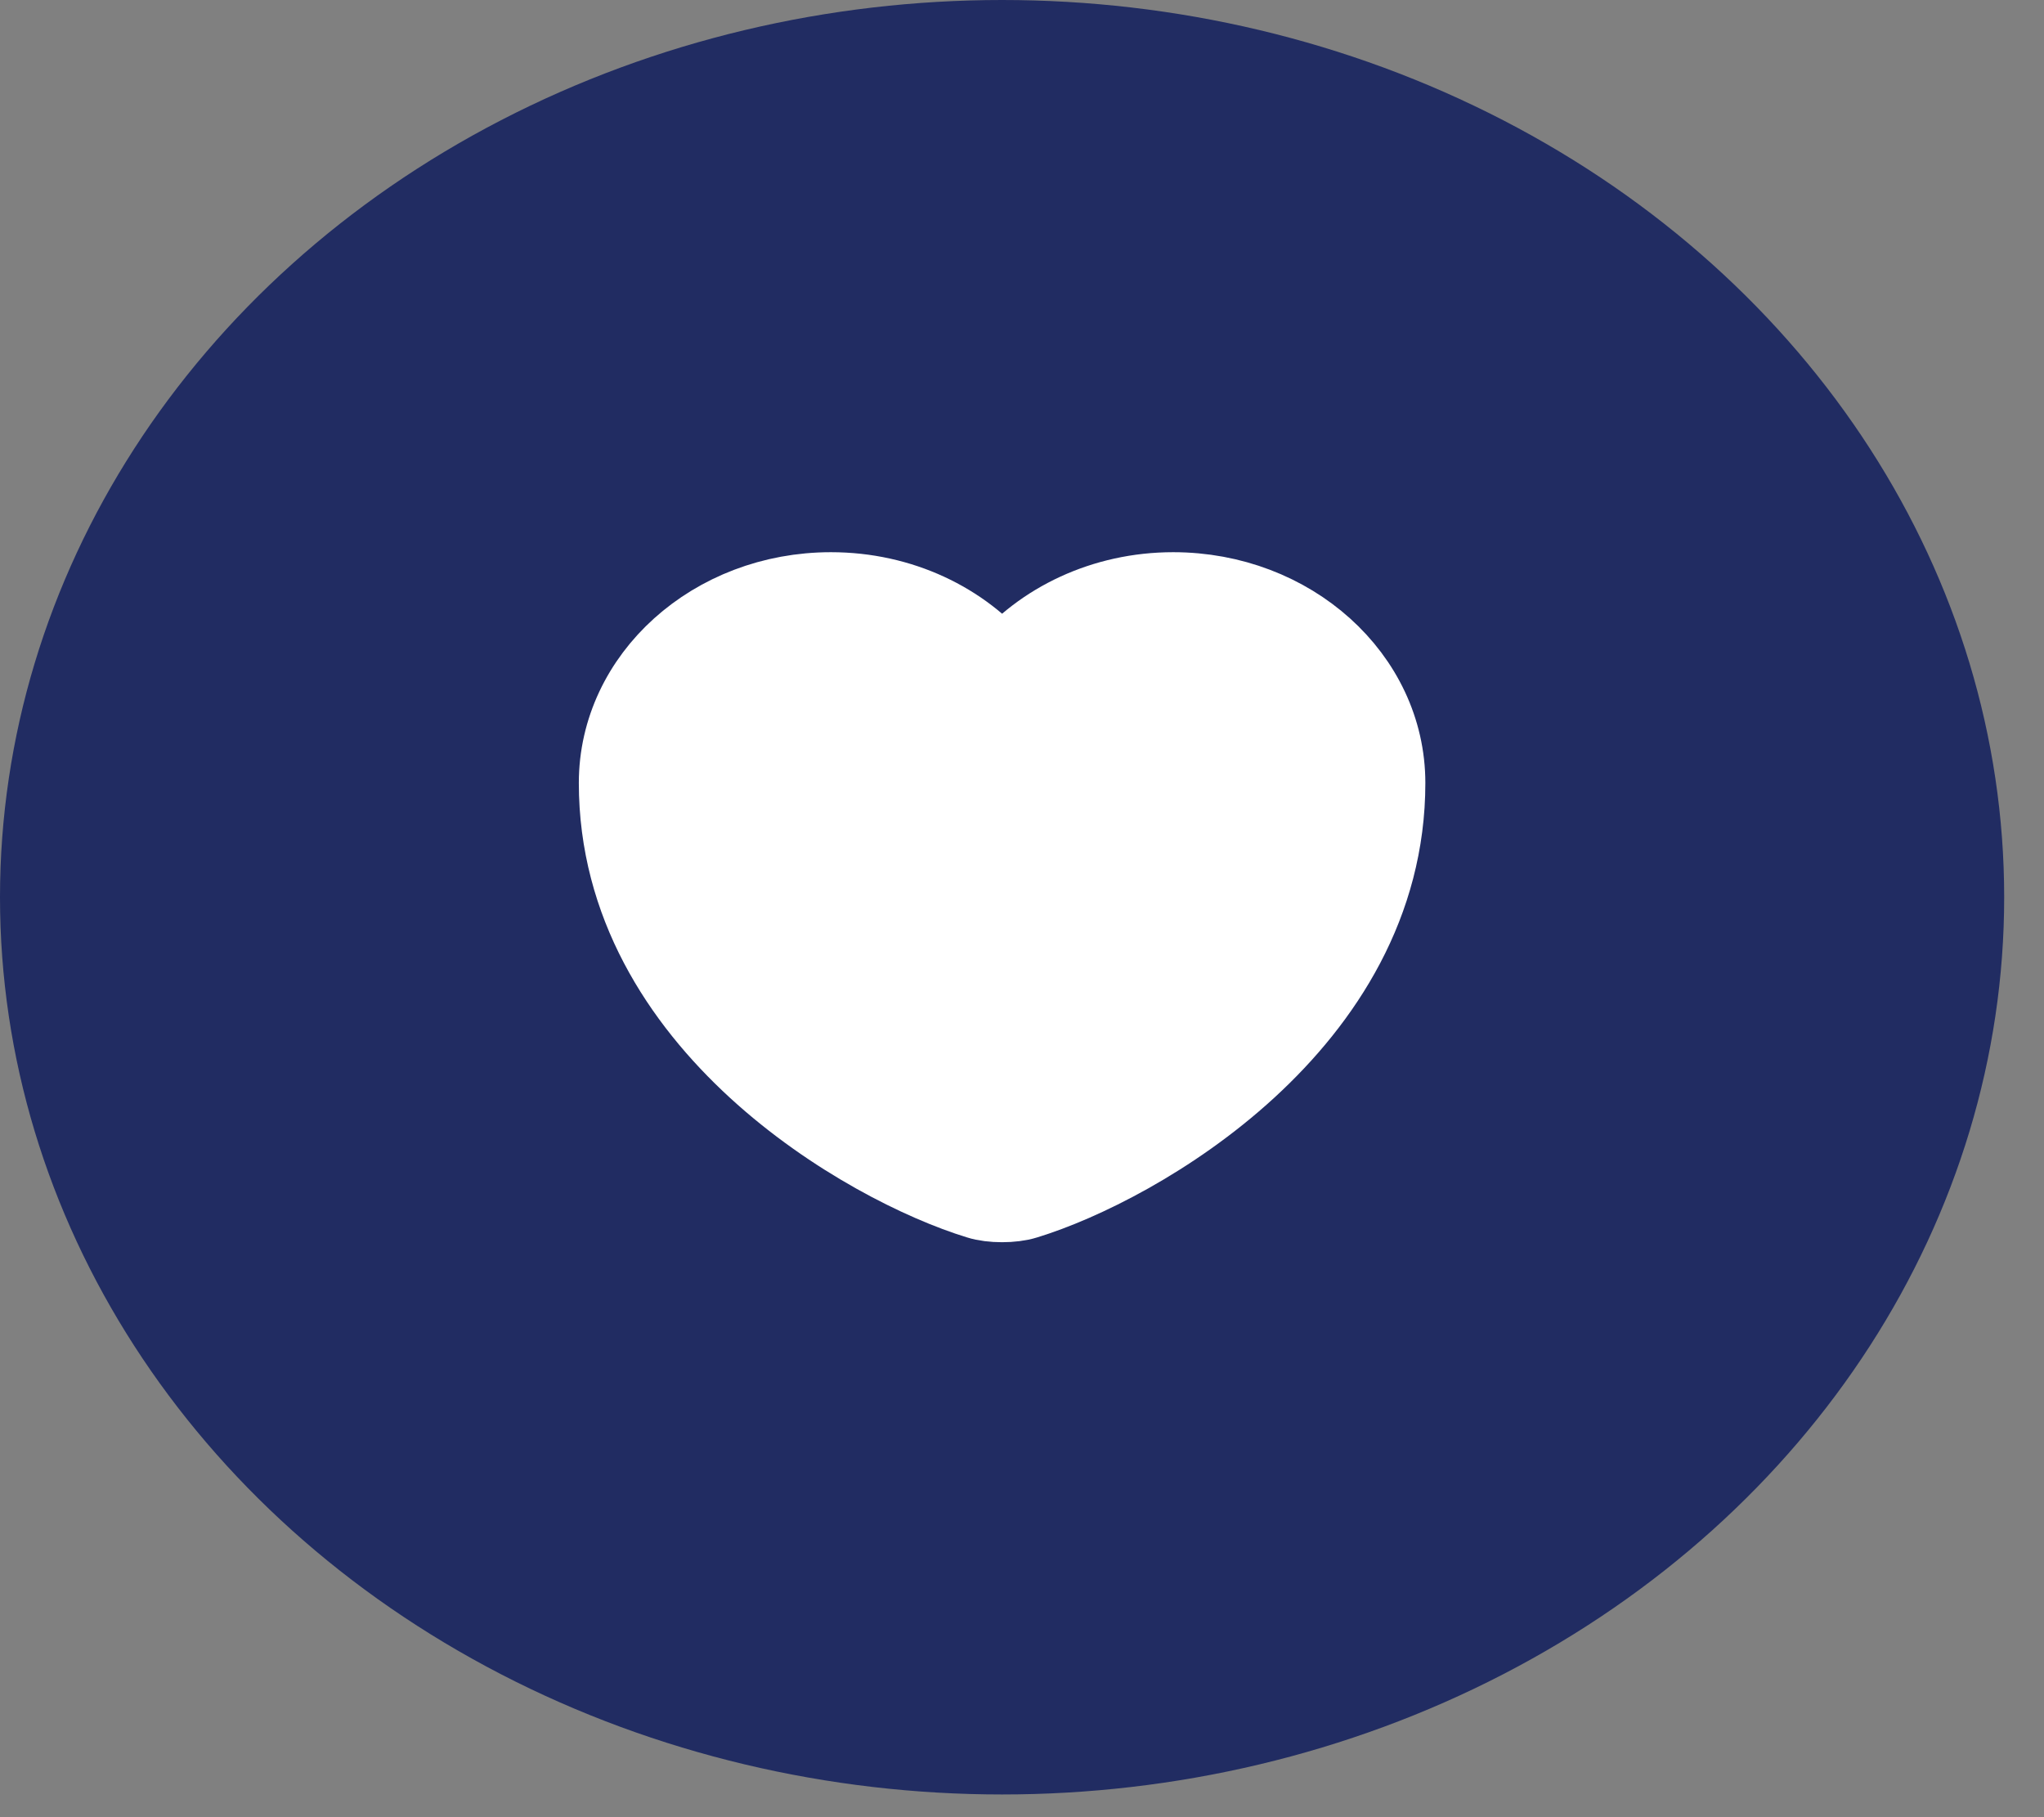 <svg width="27" height="24" viewBox="0 0 27 24" fill="none" xmlns="http://www.w3.org/2000/svg">
<rect x="0" y="0" width="27" height="24" fill="#808080" stroke="none"/>
<ellipse cx="13.237" cy="11.85" rx="13.237" ry="11.85" fill="#212C62"/>
<path d="M13.553 15.865C13.379 15.92 13.094 15.92 12.921 15.865C11.445 15.414 8.146 13.531 8.146 10.341C8.146 8.933 9.413 7.793 10.976 7.793C11.903 7.793 12.723 8.194 13.237 8.814C13.751 8.194 14.576 7.793 15.497 7.793C17.06 7.793 18.328 8.933 18.328 10.341C18.328 13.531 15.029 15.414 13.553 15.865Z" fill="white" stroke="white" stroke-linecap="round" stroke-linejoin="round"/>
</svg>
